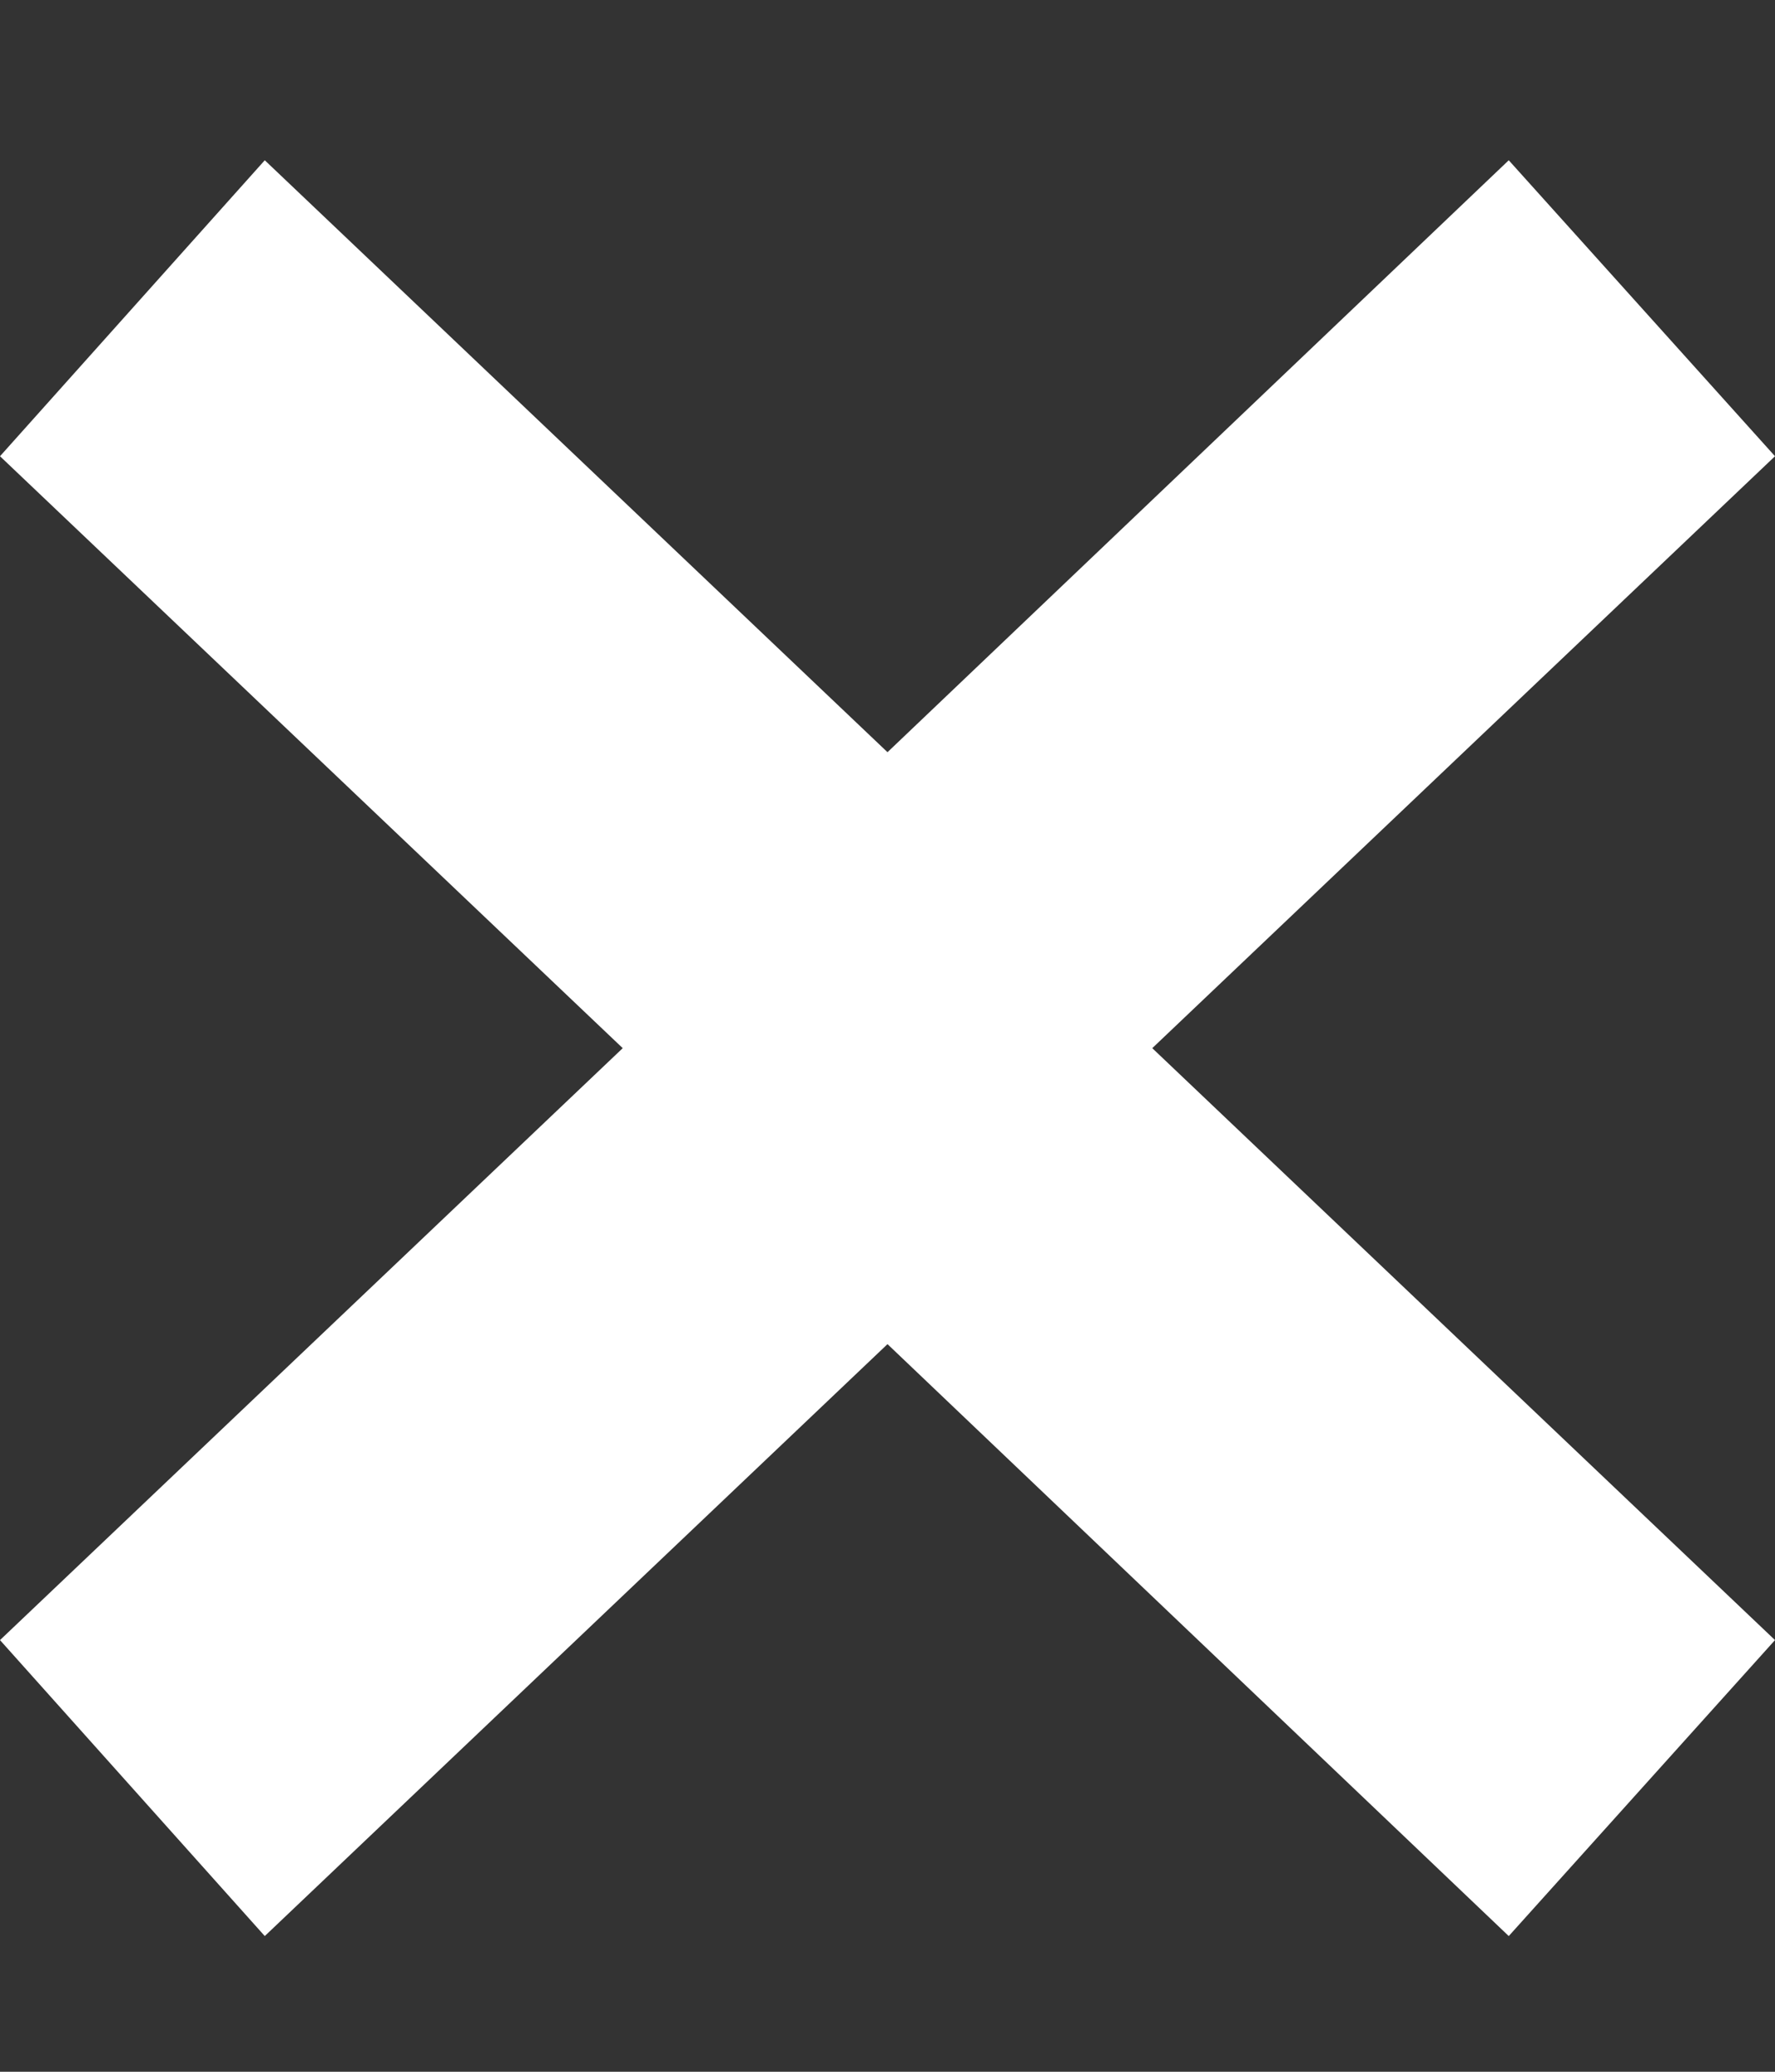 <?xml version="1.0" encoding="utf-8"?>
<!-- Generator: Adobe Illustrator 16.0.0, SVG Export Plug-In . SVG Version: 6.00 Build 0)  -->
<!DOCTYPE svg PUBLIC "-//W3C//DTD SVG 1.1//EN" "http://www.w3.org/Graphics/SVG/1.1/DTD/svg11.dtd">
<svg version="1.1" id="closeOrange" xmlns:sketch="http://www.bohemiancoding.com/sketch/ns"
	 xmlns="http://www.w3.org/2000/svg" xmlns:xlink="http://www.w3.org/1999/xlink" x="0px" y="0px" width="12px" height="14px"
	 viewBox="0 0 12 14" enable-background="new 0 0 12 14" xml:space="preserve">
<rect x="0" y="0" width="12" height="14" fill="#333333" stroke="none"/>
<title>icon-export</title>
<description>Created with Sketch (http://www.bohemiancoding.com/sketch)</description>
<polygon id="cancelLogin" fill="#FFFFFF" points="6,9.083 1.79,13.083 0,11.083 4.21,7.083 0,3.083 1.79,1.083 6,5.083 10.2,1.083 
	12,3.083 7.79,7.083 12,11.083 10.2,13.083 "/>
</svg>
